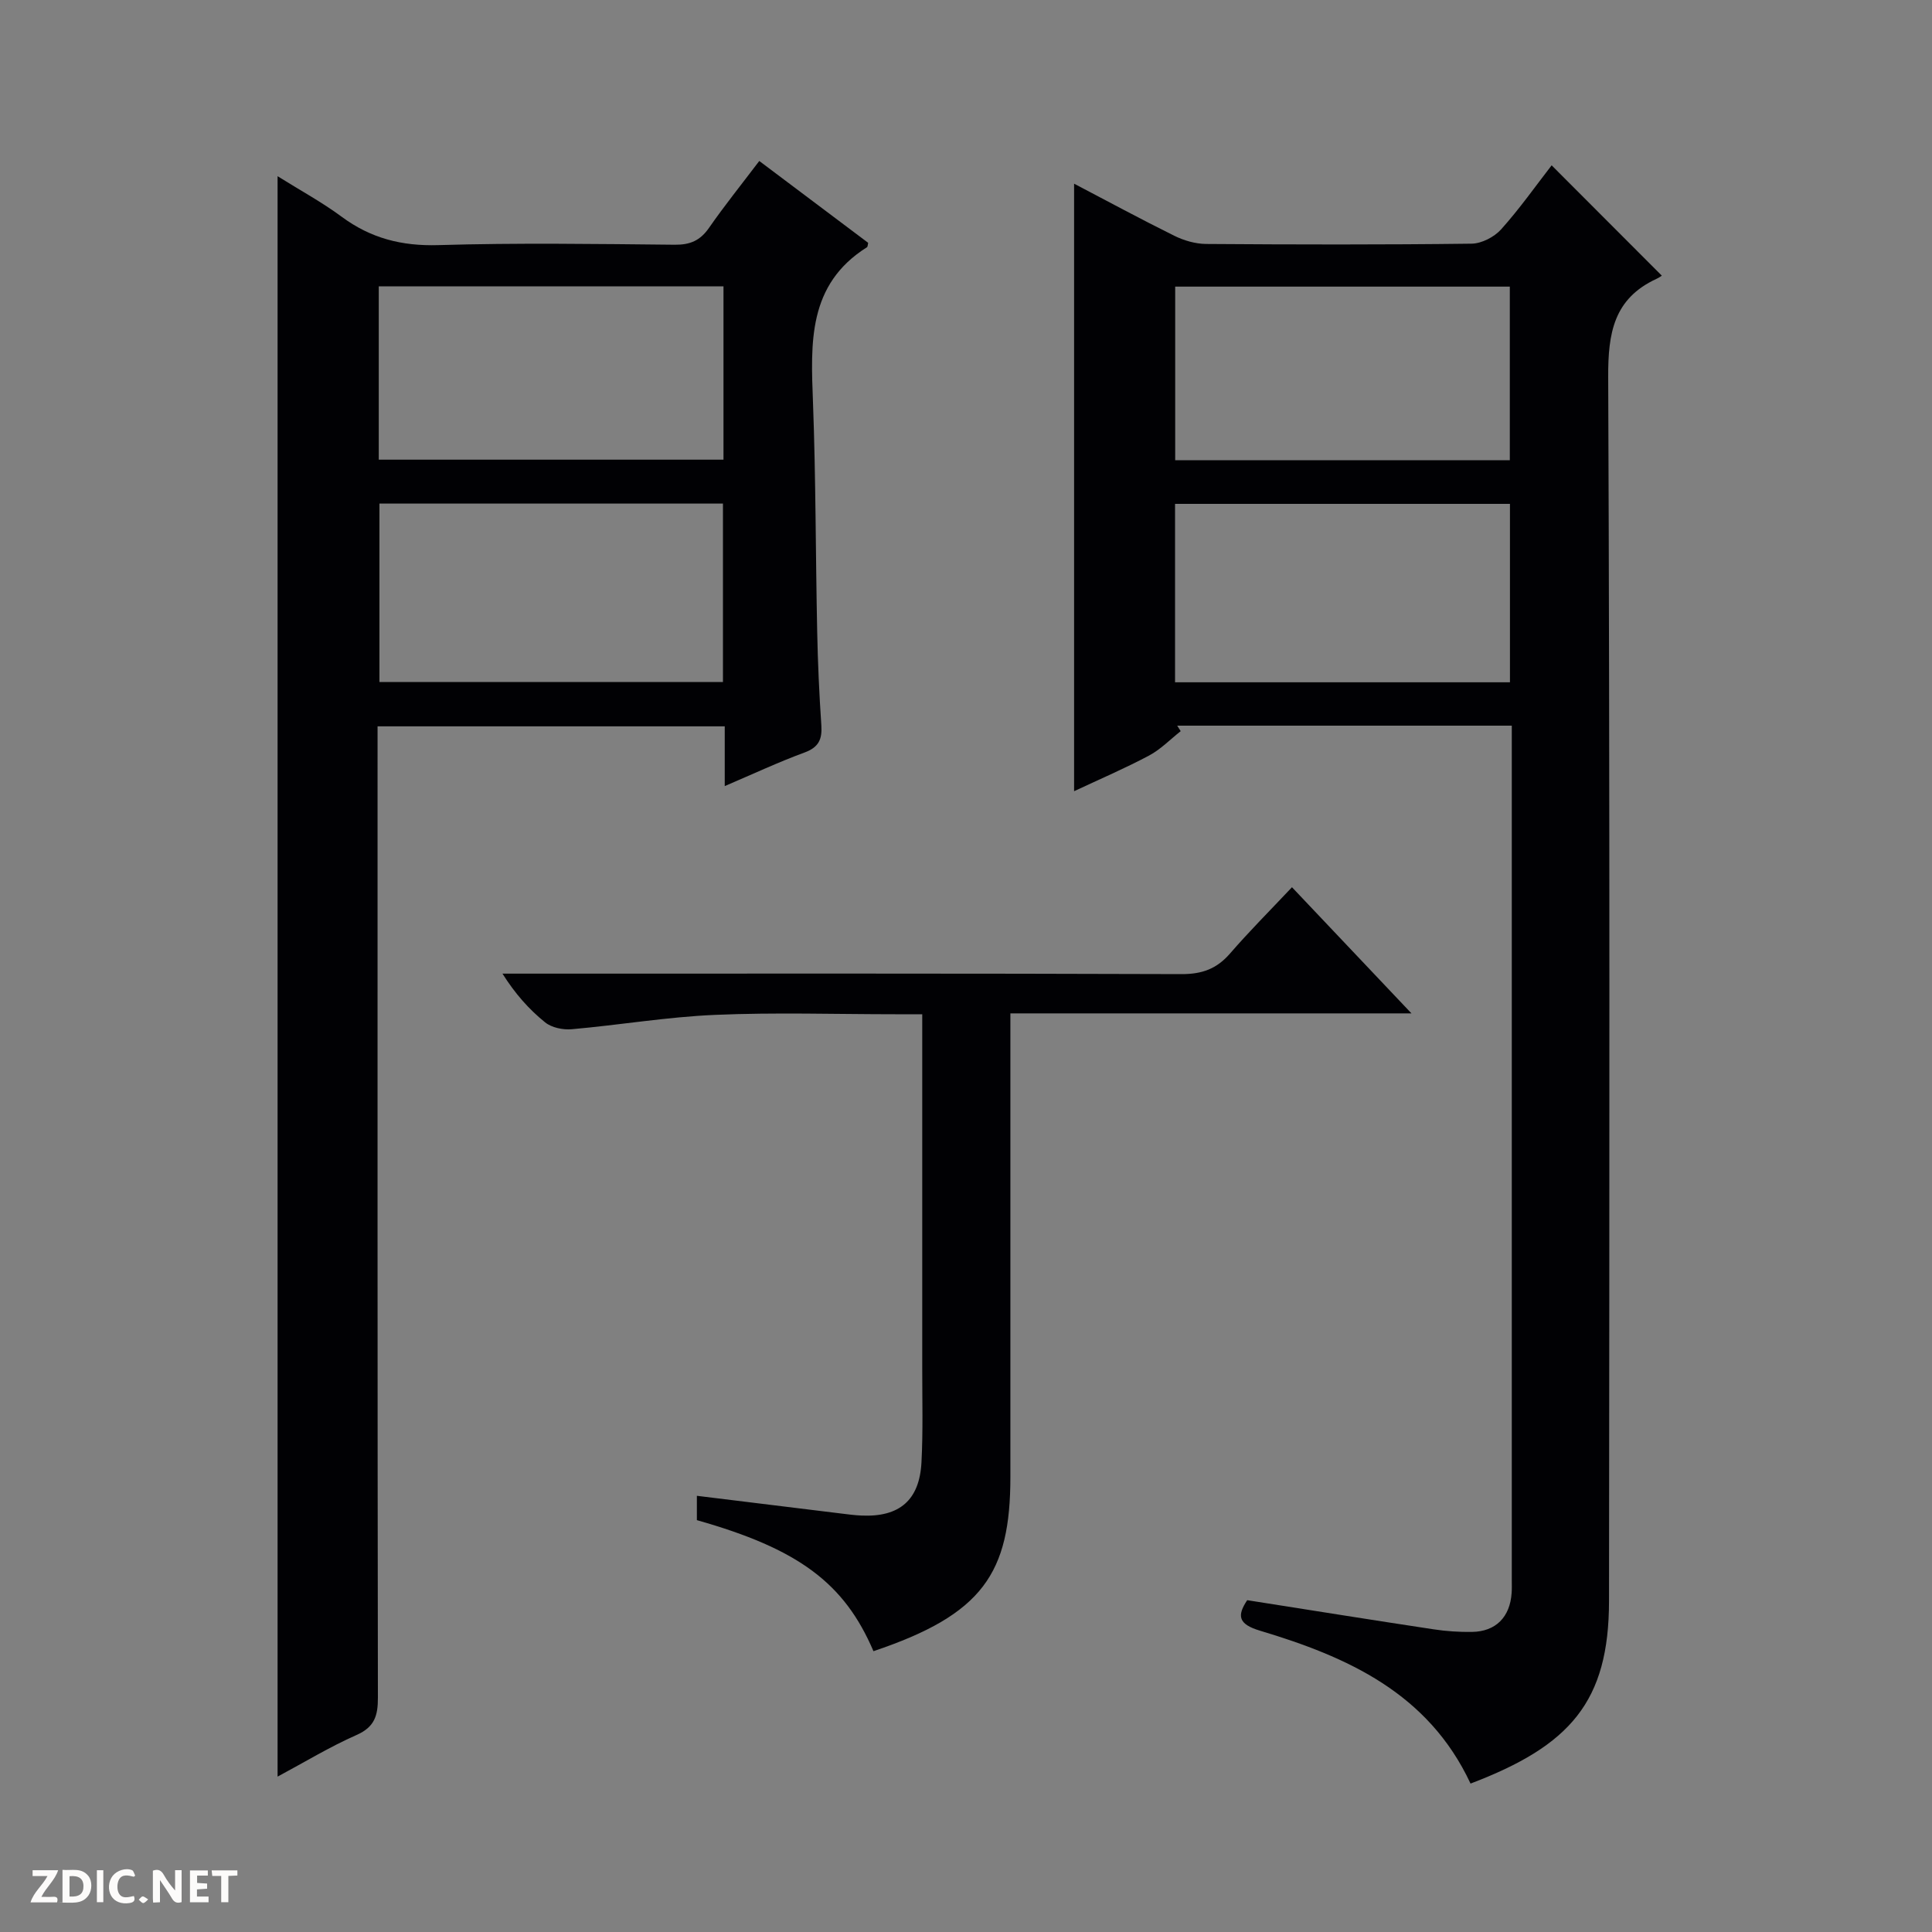 <svg enable-background="new 0 0 400 400" viewBox="0 0 400 400" xmlns="http://www.w3.org/2000/svg"><rect x="0" y="0" width="400" height="400" fill="#808080" stroke="none"/><g fill="#fcfbfa"><path d="m37.59 393.81c-.92.31-1.52.05-2-.78-.7-1.2-1.52-2.34-2.47-3.78v4.59c-.55.03-.95.05-1.41.07-.03-.37-.06-.64-.06-.91 0-1.91 0-3.81 0-5.7 1.13-.41 1.77-.03 2.29.91.62 1.11 1.38 2.14 2.31 3.19v-4.2h1.35v6.61z"/><path d="m12.94 393.88v-6.75c1.9.19 3.93-.54 5.37 1.29.8 1.01.78 2.88.03 3.97-1.37 1.97-3.4 1.51-6.4 1.49m2.45-1.22c2.04.12 2.92-.58 2.89-2.21-.03-1.51-.98-2.19-2.89-2z"/><path d="m11.81 393.87h-5.49c.68-2.18 2.47-3.48 3.51-5.45h-3.08v-1.21h5.29c-.71 2.13-2.44 3.48-3.47 5.51.86 0 1.63.04 2.39-.01.79-.05 1.14.21.85 1.16"/><path d="m39.33 393.86v-6.61h3.7v1.07h-2.22v1.52c.68.04 1.34.09 2.07.13v1.07c-.72.05-1.38.09-2.1.14v1.48h2.4v1.19h-3.85z"/><path d="m27.71 388.56c-1.15-.3-2.46-.61-3.1.64-.37.73-.41 1.93-.06 2.67.63 1.35 1.99.93 3.17.68.35.94-.01 1.32-.93 1.46-1.62.25-3.05-.27-3.76-1.48-.73-1.24-.6-3.03.31-4.17.88-1.11 2.71-1.7 4-1.16.32.13.44.74.65 1.12-.1.08-.19.16-.28.24"/><path d="m49.15 387.24v1.07c-.59.02-1.17.05-1.87.08v5.44h-1.48v-5.44h-1.85c-.05-.4-.08-.73-.13-1.15z"/><path d="m20.06 387.21h1.33v6.62h-1.33z"/><path d="m30.68 393.25c-.39.38-.8.79-1.05.76-.32-.05-.6-.45-.9-.7.26-.24.51-.64.8-.67.29-.04.62.3 1.15.61"/></g><path d="m304.46 369.27c-8.79-18.8-25.55-26.24-43.58-31.65-4.55-1.36-4.79-3.11-2.66-6.32 13.04 2.05 25.8 4.1 38.57 6.03 2.62.4 5.31.58 7.96.54 4.94-.07 7.89-3.07 8.22-8.09.06-.83.03-1.67.03-2.5 0-57.48 0-114.96 0-172.44 0-1.45 0-2.91 0-4.6-23.41 0-46.34 0-69.27 0 .24.38.48.76.72 1.14-2.17 1.71-4.15 3.77-6.55 5.05-4.95 2.63-10.12 4.85-15.52 7.38 0-42.19 0-83.78 0-125.78 6.96 3.64 13.79 7.34 20.74 10.78 2 .99 4.37 1.68 6.58 1.7 18.33.13 36.65.17 54.98-.06 2.08-.03 4.69-1.38 6.11-2.96 3.86-4.31 7.21-9.07 10.46-13.26 7.57 7.58 15.03 15.04 22.81 22.84.02-.01-.52.4-1.12.67-8.83 4.09-10.02 11.21-9.98 20.3.35 84.47.25 168.94.17 253.41-.01 20.87-8.03 29.98-28.67 37.82zm8.16-228.01c0-12.58 0-24.82 0-36.94-23.31 0-46.23 0-69.34 0v36.94zm-.03-45.98c0-12.34 0-24.24 0-35.94-23.34 0-46.26 0-69.28 0v35.94z" fill="#010104"/><path d="m57.47 367.83c0-110.57 0-220.5 0-331.35 4.56 2.86 9.14 5.34 13.29 8.41 6.02 4.45 12.42 6.08 19.96 5.86 16.32-.49 32.66-.24 48.99-.08 3.18.03 5.26-.87 7.08-3.49 3.21-4.62 6.75-9.02 10.41-13.85 7.74 5.81 15.15 11.38 22.54 16.94-.09.37-.07.81-.25.92-12.3 7.74-11.63 19.83-11.17 32.12.59 15.8.54 31.62.87 47.43.13 6.48.42 12.97.86 19.43.19 2.88-.53 4.54-3.46 5.62-5.41 1.99-10.66 4.45-16.54 6.96 0-4.46 0-8.23 0-12.37-23.95 0-47.52 0-71.88 0v6.13c0 64.99-.03 129.99.07 194.98.01 3.72-.68 6.07-4.42 7.72-5.57 2.46-10.82 5.66-16.35 8.62zm92.21-263.57c-23.82 0-47.39 0-71.12 0v36.95h71.12c0-12.5 0-24.6 0-36.95zm.11-44.97c-23.99 0-47.55 0-71.37 0v35.88h71.37c0-12.06 0-23.71 0-35.88z" fill="#010104"/><path d="m180.84 341.86c-6.05-14.16-15.57-21.19-36.56-27.13 0-1.49 0-3.07 0-5.04 9.99 1.23 19.82 2.44 29.65 3.64 1.49.18 2.97.39 4.47.45 7.81.34 11.97-3.17 12.38-11.02.34-6.48.15-12.99.16-19.49.01-24.15 0-48.3 0-73.28-1.94 0-3.68 0-5.42 0-12.49 0-25.01-.41-37.48.13-9.91.42-19.76 2.1-29.66 2.97-1.82.16-4.17-.32-5.53-1.43-3.31-2.67-6.18-5.89-8.82-10.08h5.68c44.98 0 89.96-.06 134.94.1 4.22.01 7.25-1.09 9.99-4.24 4.01-4.63 8.34-8.96 12.85-13.75 8.45 8.92 16.18 17.08 24.74 26.12-28.17 0-55.31 0-83.04 0v5.99c0 29.99-.01 59.98 0 89.96 0 19.98-5.73 28.5-28.35 36.1z" fill="#010104"/></svg>